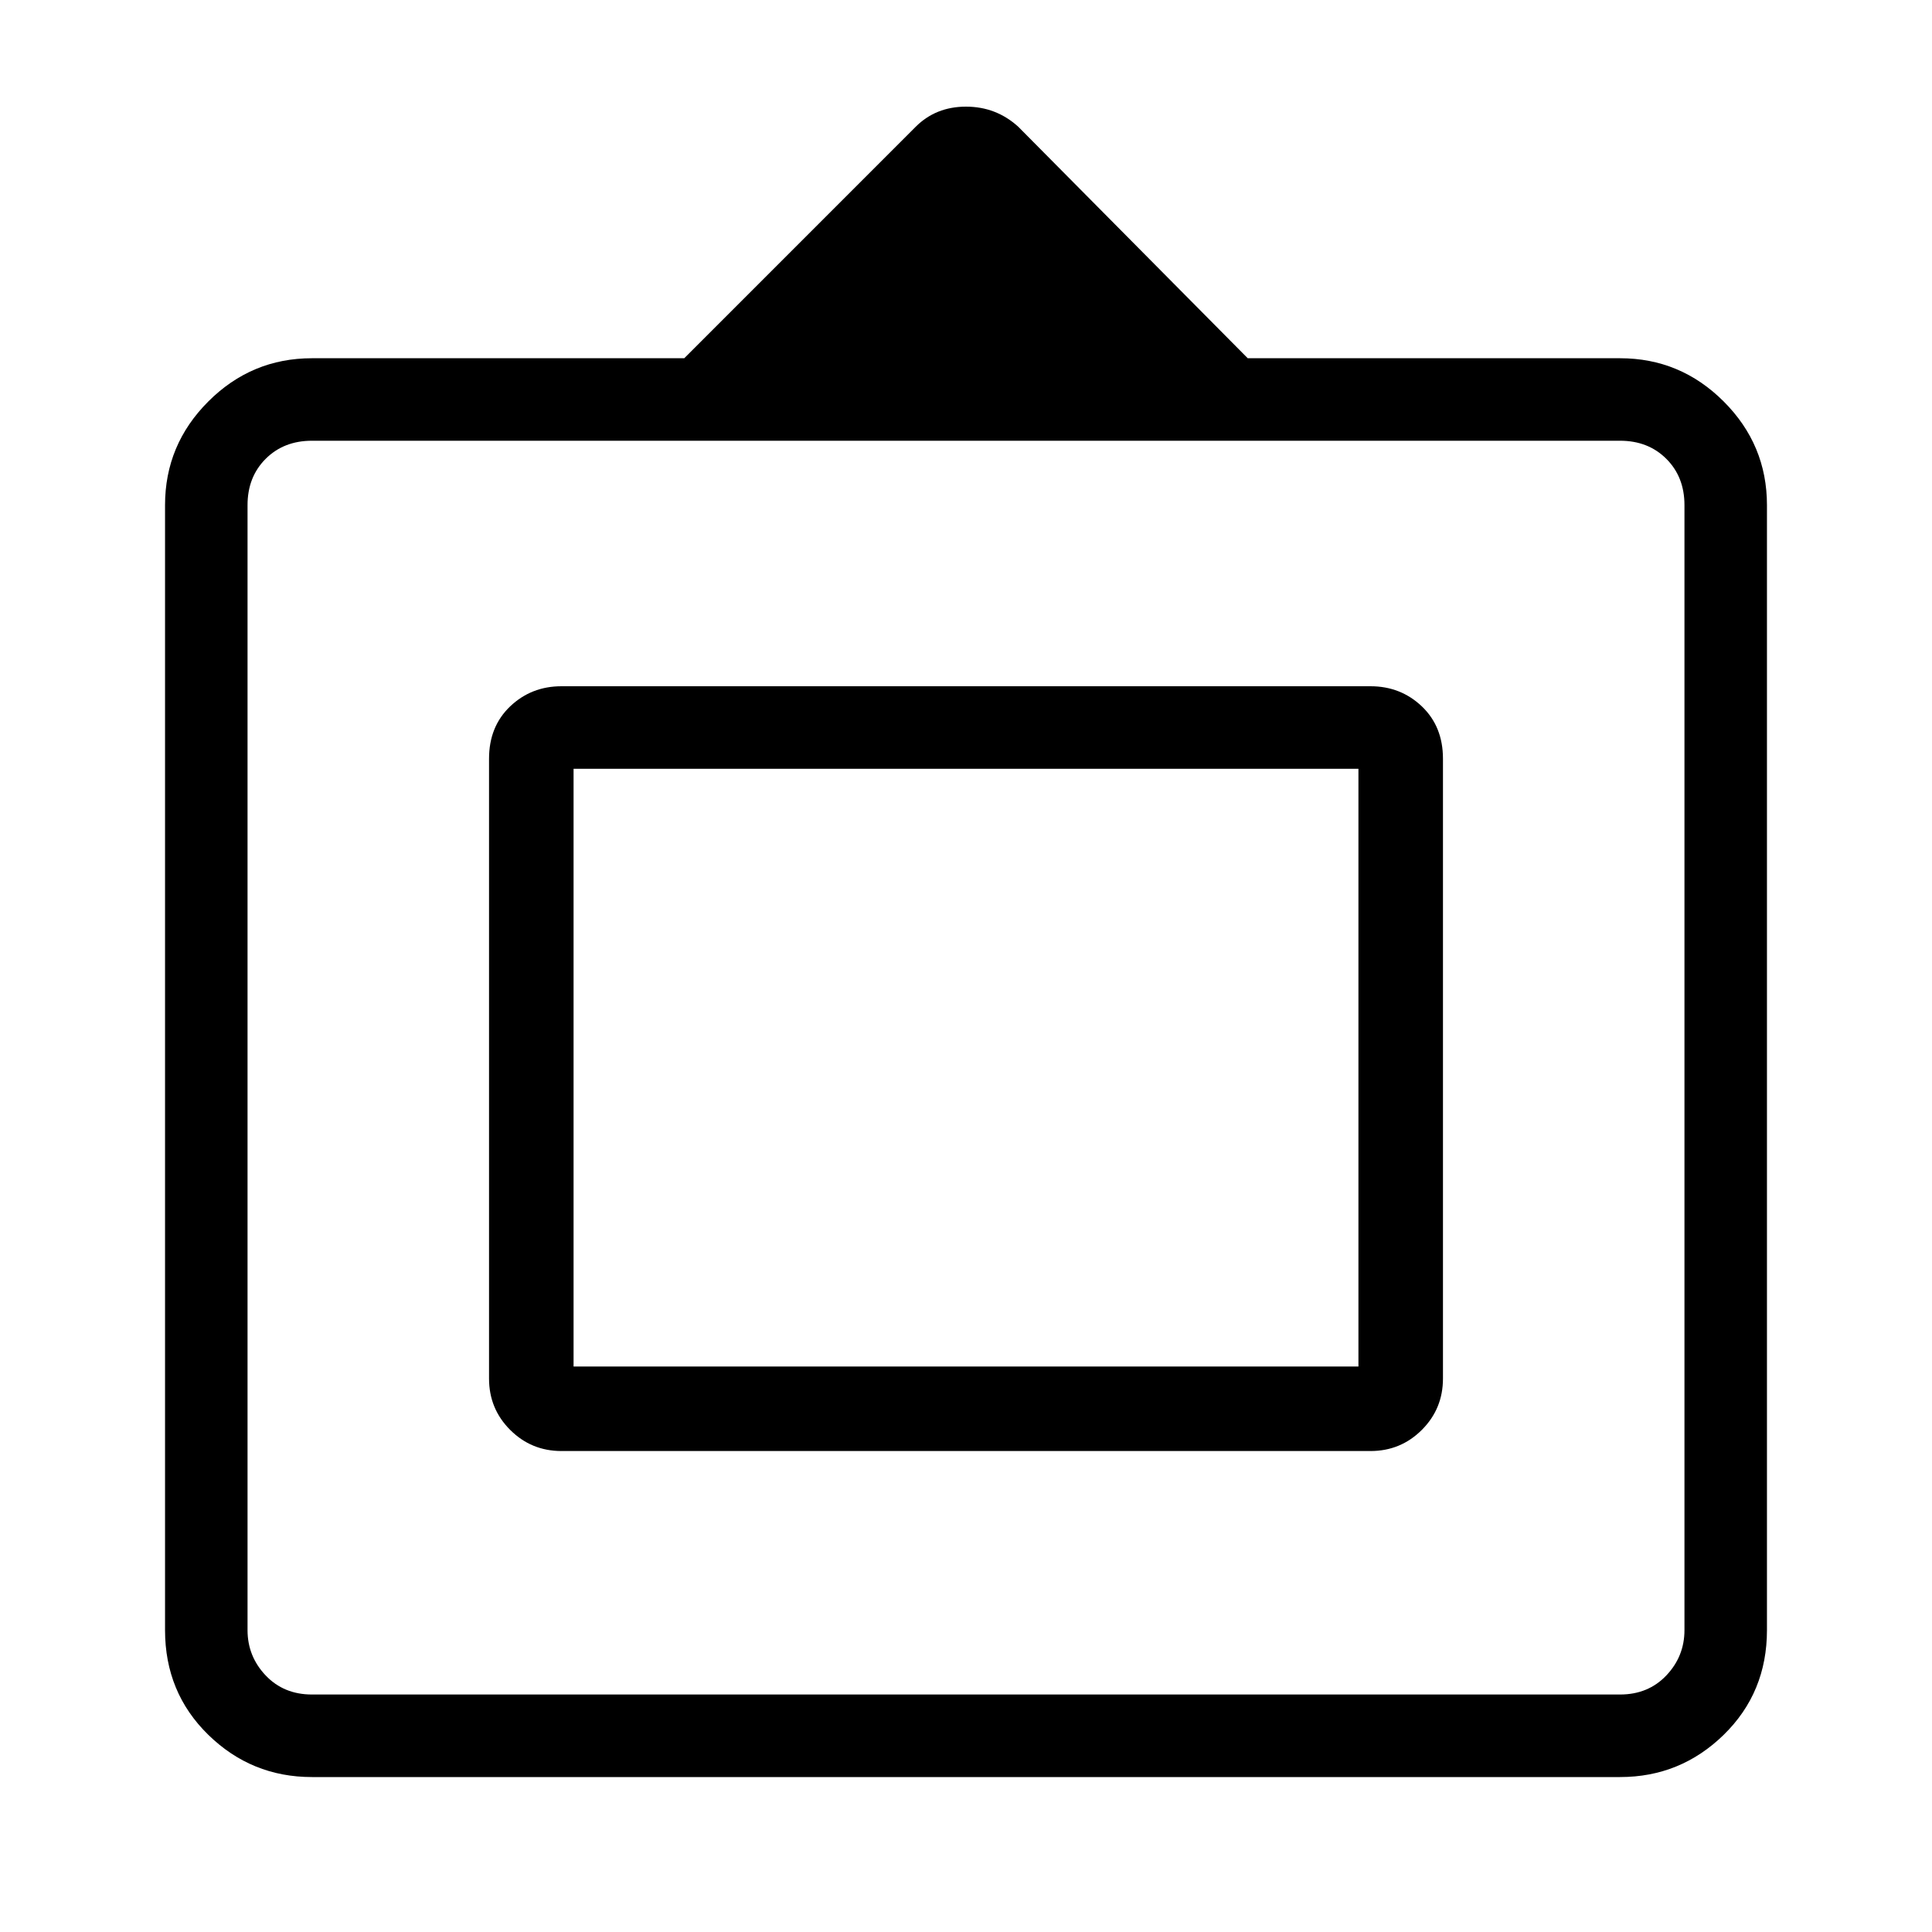 <svg xmlns="http://www.w3.org/2000/svg" height="40" width="40"><path d="M6.458 36.792q-1.25 0-2.146-.875-.895-.875-.895-2.167V10.458q0-1.25.895-2.145.896-.896 2.146-.896h7.709l4.791-4.792q.417-.417 1.042-.417t1.083.417l4.75 4.792h7.709q1.25 0 2.146.896.895.895.895 2.145V33.75q0 1.292-.895 2.167-.896.875-2.146.875Zm0-1.709h27.084q.583 0 .958-.395.375-.396.375-.938V10.458q0-.583-.375-.958t-.958-.375H6.458q-.583 0-.958.375t-.375.958V33.75q0 .542.375.938.375.395.958.395Zm5.167-5.041q-.625 0-1.063-.438-.437-.437-.437-1.062V15.708q0-.666.437-1.083.438-.417 1.063-.417h16.75q.625 0 1.063.417.437.417.437 1.083v12.834q0 .625-.437 1.062-.438.438-1.063.438Zm.25-1.75V15.917v12.375Zm0 0h16.25V15.917h-16.25Z"/></svg>